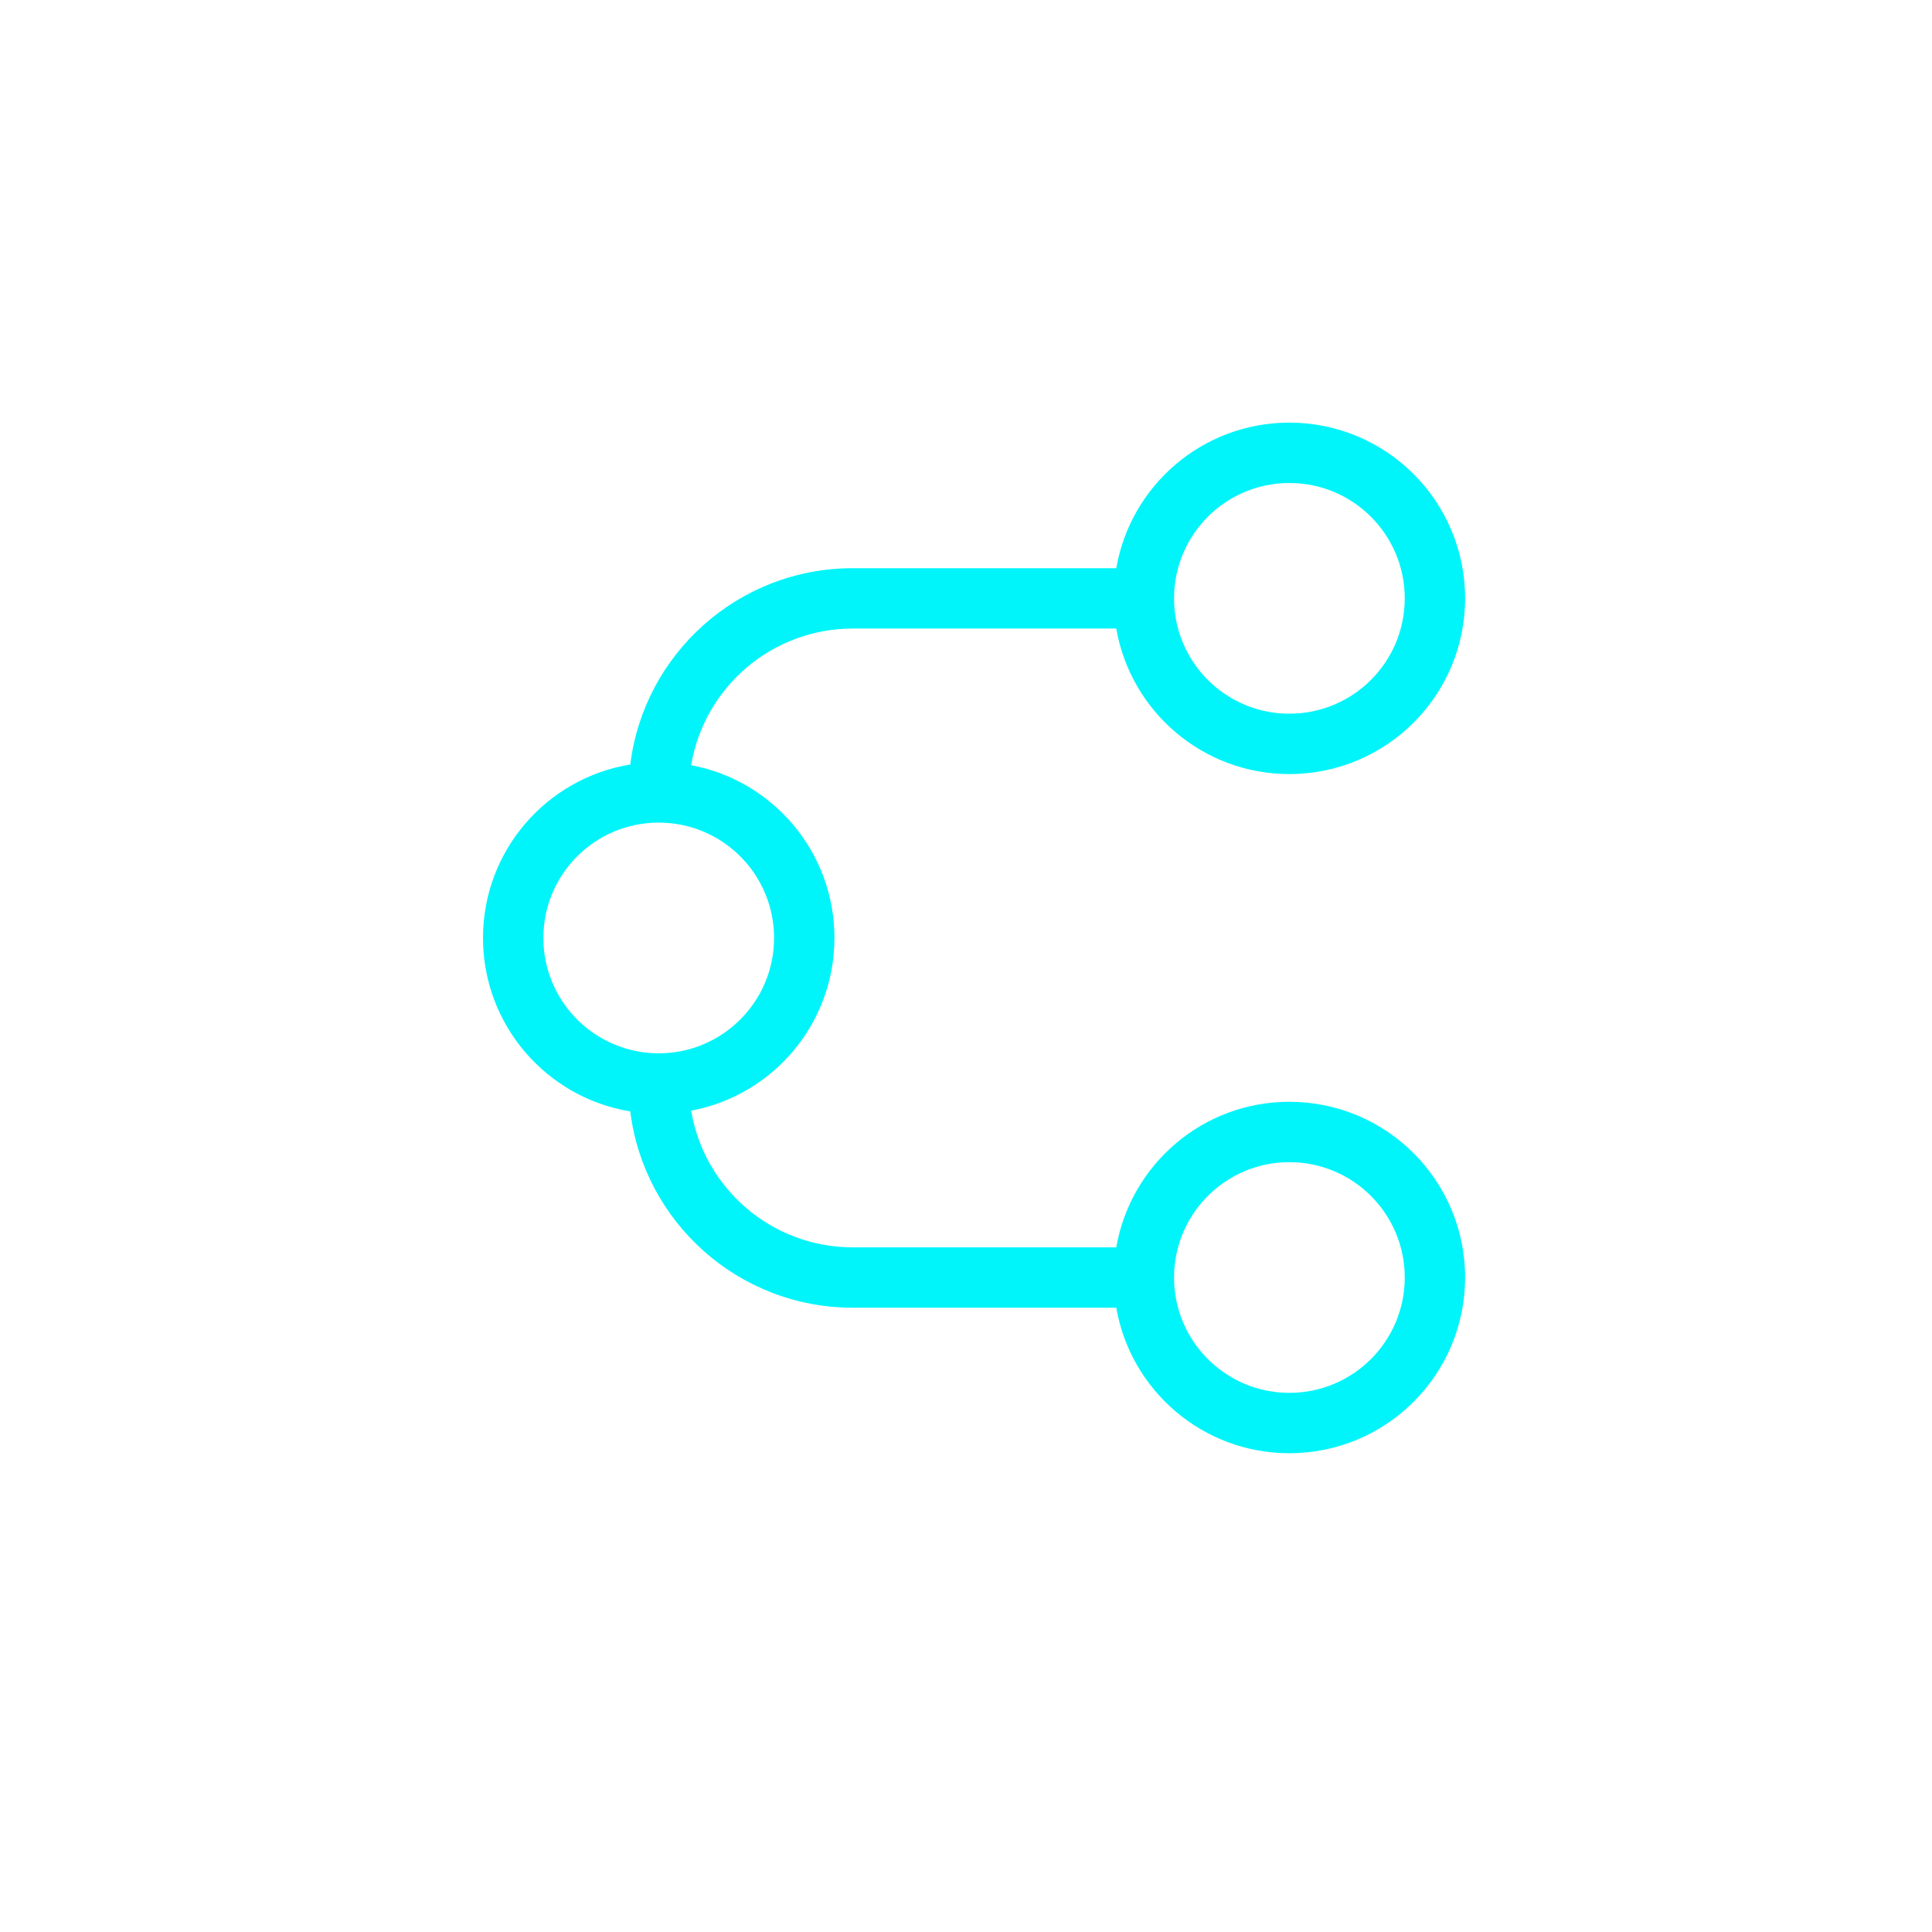 <svg width="32" height="32" viewBox="0 0 32 32" fill="none" xmlns="http://www.w3.org/2000/svg">
<path fill-rule="evenodd" clip-rule="evenodd" d="M18.489 9.411C18.726 8.041 19.919 7 21.356 7C22.964 7 24.267 8.303 24.267 9.911C24.267 11.518 22.964 12.821 21.356 12.821C19.919 12.821 18.726 11.78 18.489 10.411L14.125 10.411C12.779 10.411 11.662 11.39 11.448 12.674C12.799 12.926 13.821 14.111 13.821 15.535C13.821 16.959 12.799 18.144 11.448 18.396C11.662 19.681 12.779 20.66 14.125 20.66L18.489 20.66C18.726 19.291 19.919 18.249 21.356 18.249C22.964 18.249 24.267 19.552 24.267 21.16C24.267 22.767 22.964 24.07 21.356 24.07C19.919 24.07 18.726 23.029 18.489 21.66L14.125 21.66C12.23 21.66 10.666 20.241 10.439 18.408C9.056 18.183 8 16.982 8 15.535C8 14.088 9.056 12.888 10.439 12.663C10.666 10.829 12.23 9.411 14.125 9.411L18.489 9.411ZM21.356 8C20.301 8 19.446 8.855 19.446 9.911C19.446 10.966 20.301 11.821 21.356 11.821C22.412 11.821 23.267 10.966 23.267 9.911C23.267 8.855 22.412 8 21.356 8ZM10.911 13.625C9.855 13.625 9 14.48 9 15.535C9 16.59 9.855 17.446 10.911 17.446C11.966 17.446 12.821 16.59 12.821 15.535C12.821 14.48 11.966 13.625 10.911 13.625ZM19.446 21.16C19.446 20.105 20.301 19.249 21.356 19.249C22.412 19.249 23.267 20.105 23.267 21.16C23.267 22.215 22.412 23.07 21.356 23.07C20.301 23.07 19.446 22.215 19.446 21.16Z" fill="#00F5FA"/>
</svg>
